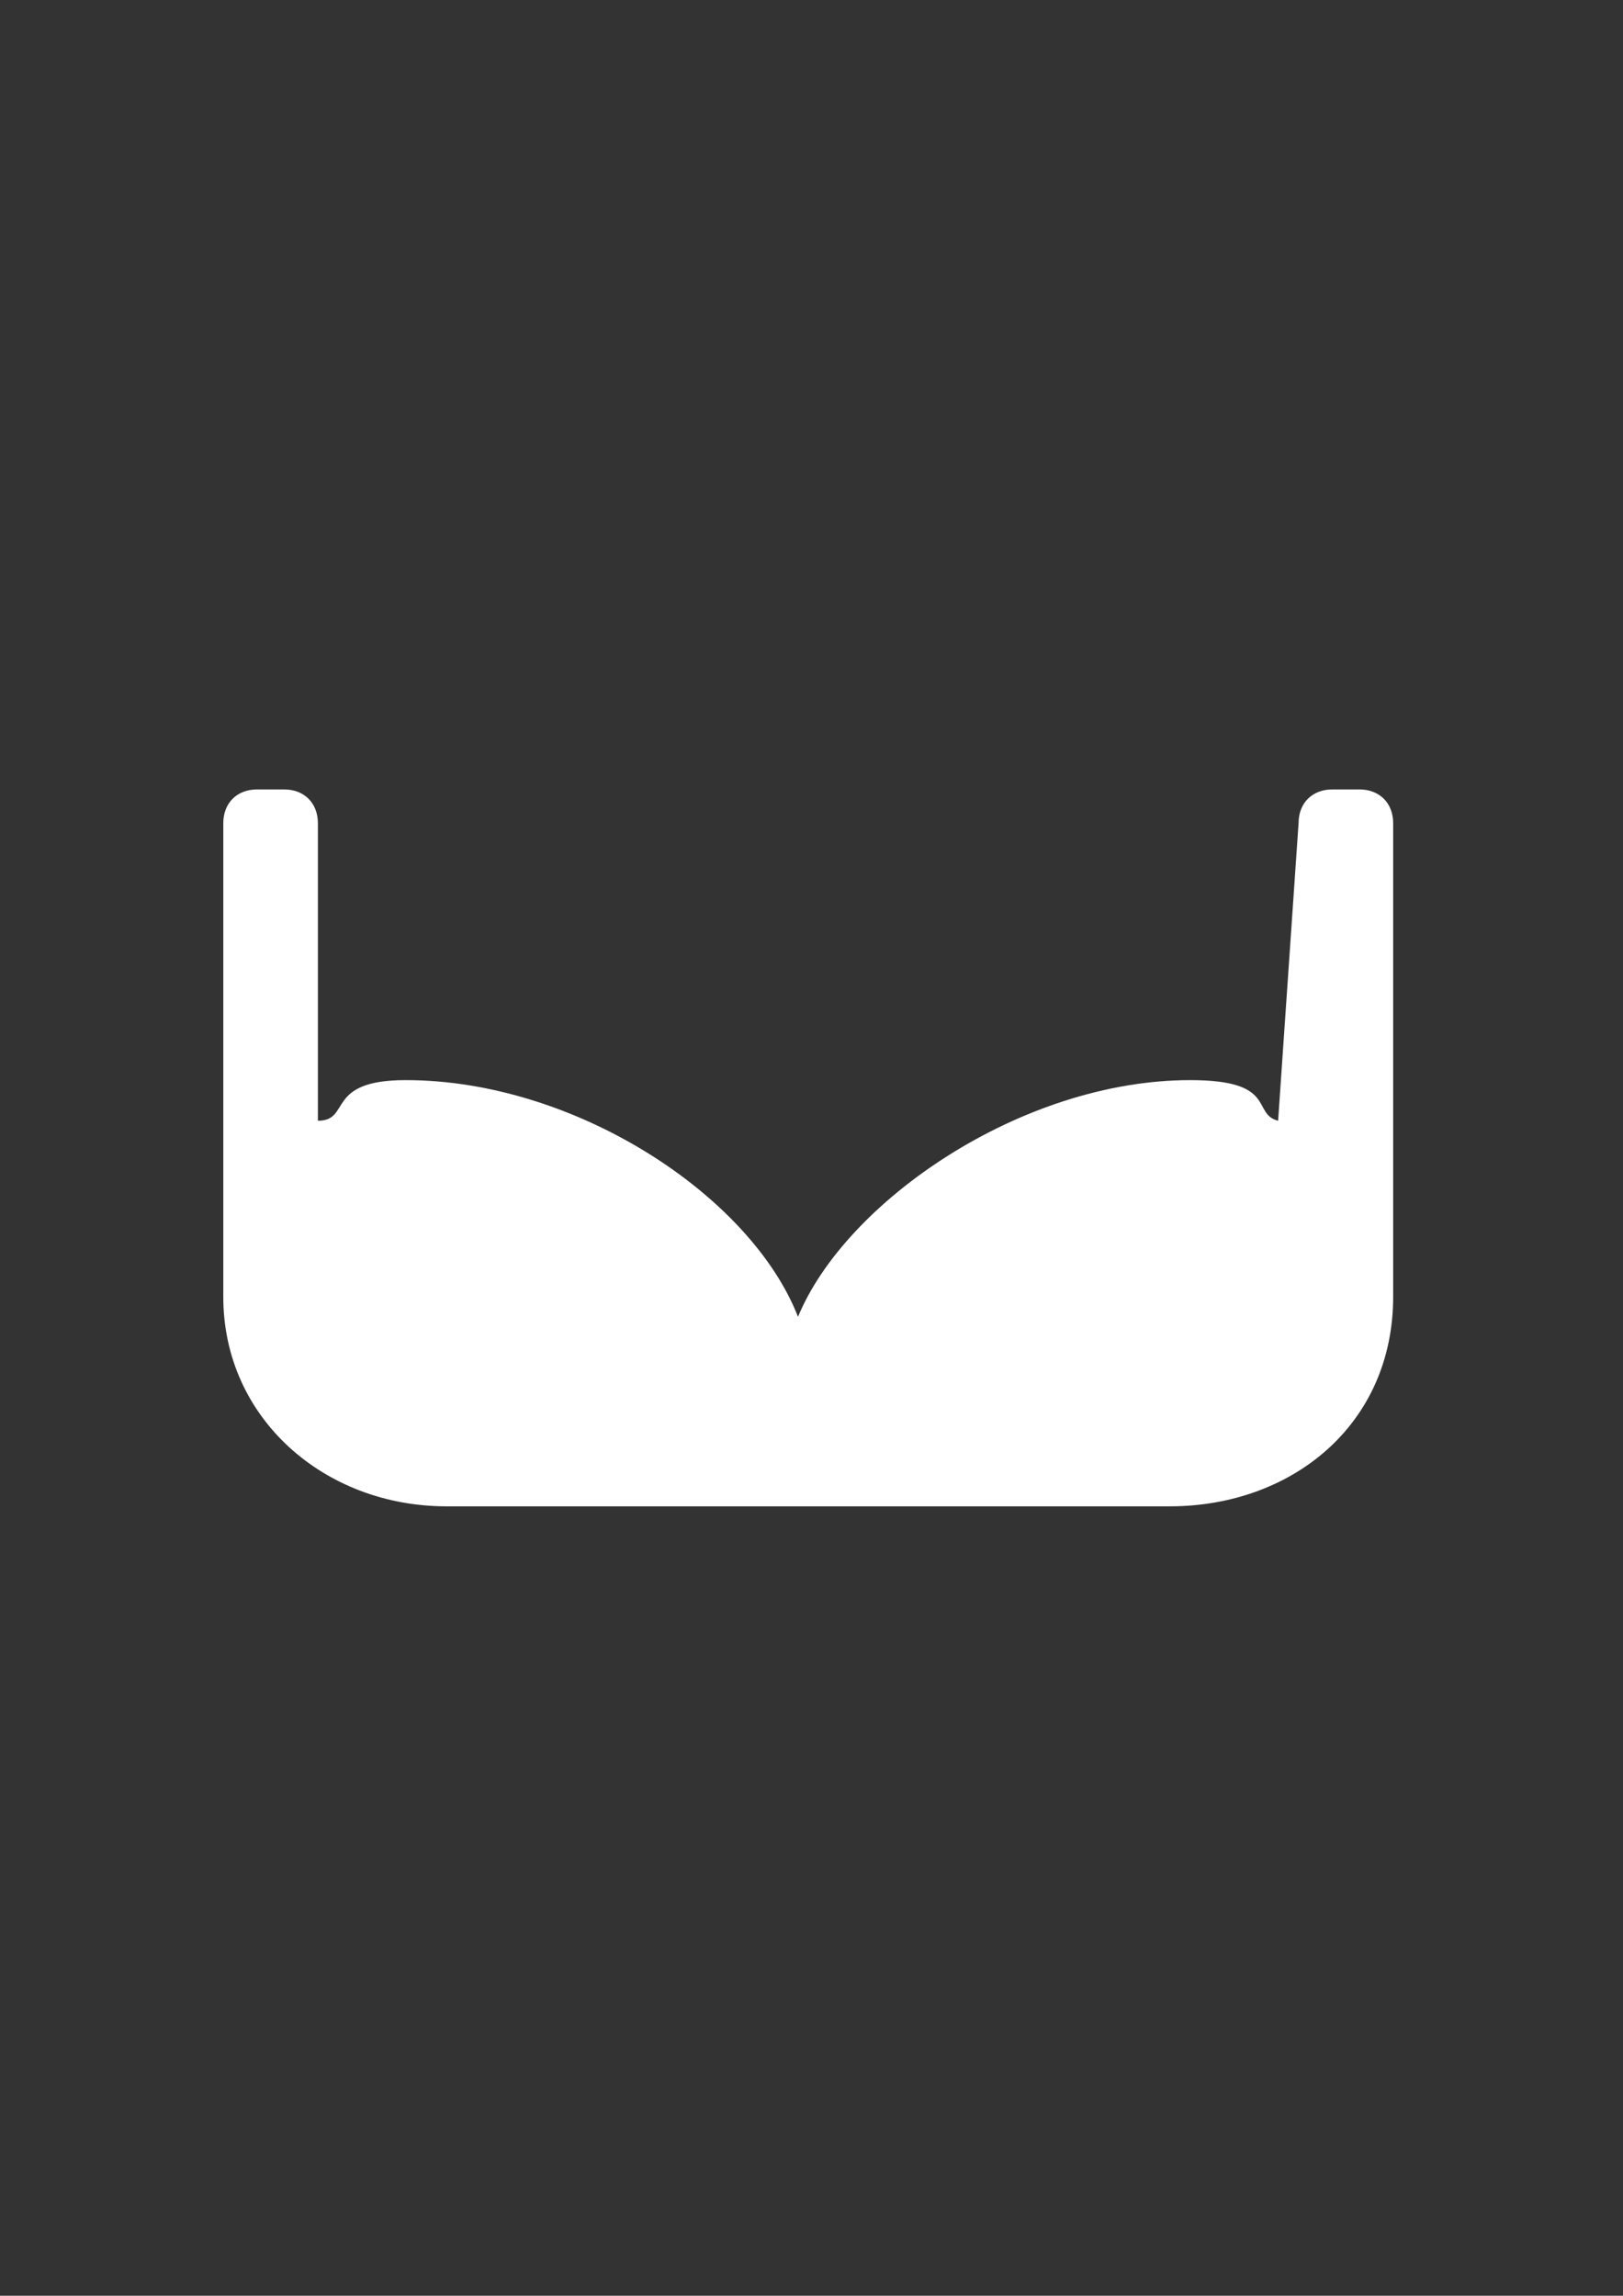 <?xml version="1.0" encoding="utf-8"?>
<!-- Generator: Adobe Illustrator 18.0.0, SVG Export Plug-In . SVG Version: 6.00 Build 0)  -->
<!DOCTYPE svg PUBLIC "-//W3C//DTD SVG 1.1//EN" "http://www.w3.org/Graphics/SVG/1.1/DTD/svg11.dtd">
<svg version="1.1" id="Capa_1" xmlns="http://www.w3.org/2000/svg" xmlns:xlink="http://www.w3.org/1999/xlink" x="0px" y="0px"
	 viewBox="0 0 595.3 841.9" enable-background="new 0 0 595.3 841.9" xml:space="preserve">
<rect x="0" y="0" width="595.3" height="841.9" fill="#333333" stroke="none"/>
<g id="guia" display="none">
</g>
<g id="guia2">
</g>
<g id="Capa_3">
	<g id="Capa_3_1_">
		<g>
			<path fill="#FFFFFF" d="M163.7,552.4h265.4c44.6,0,81.9-29.8,81.9-76.9v-52.1v-2.5V301.9c0-7.4-5-12.4-12.4-12.4h-9.9
				c-7.4,0-12.4,5-12.4,12.4L468.8,411c-9.9-2.5,0-14.9-32.2-14.9c-62,0-126.5,44.6-143.9,86.8c-17.4-44.6-81.9-86.8-143.9-86.8
				c-29.8,0-19.8,14.9-32.2,14.9V301.9c0-7.4-5-12.4-12.4-12.4h-9.9c-7.4,0-12.4,5-12.4,12.4v119.1v2.5v52.1
				C81.9,520.2,119.1,552.4,163.7,552.4z"/>
		</g>
	</g>
</g>
</svg>
